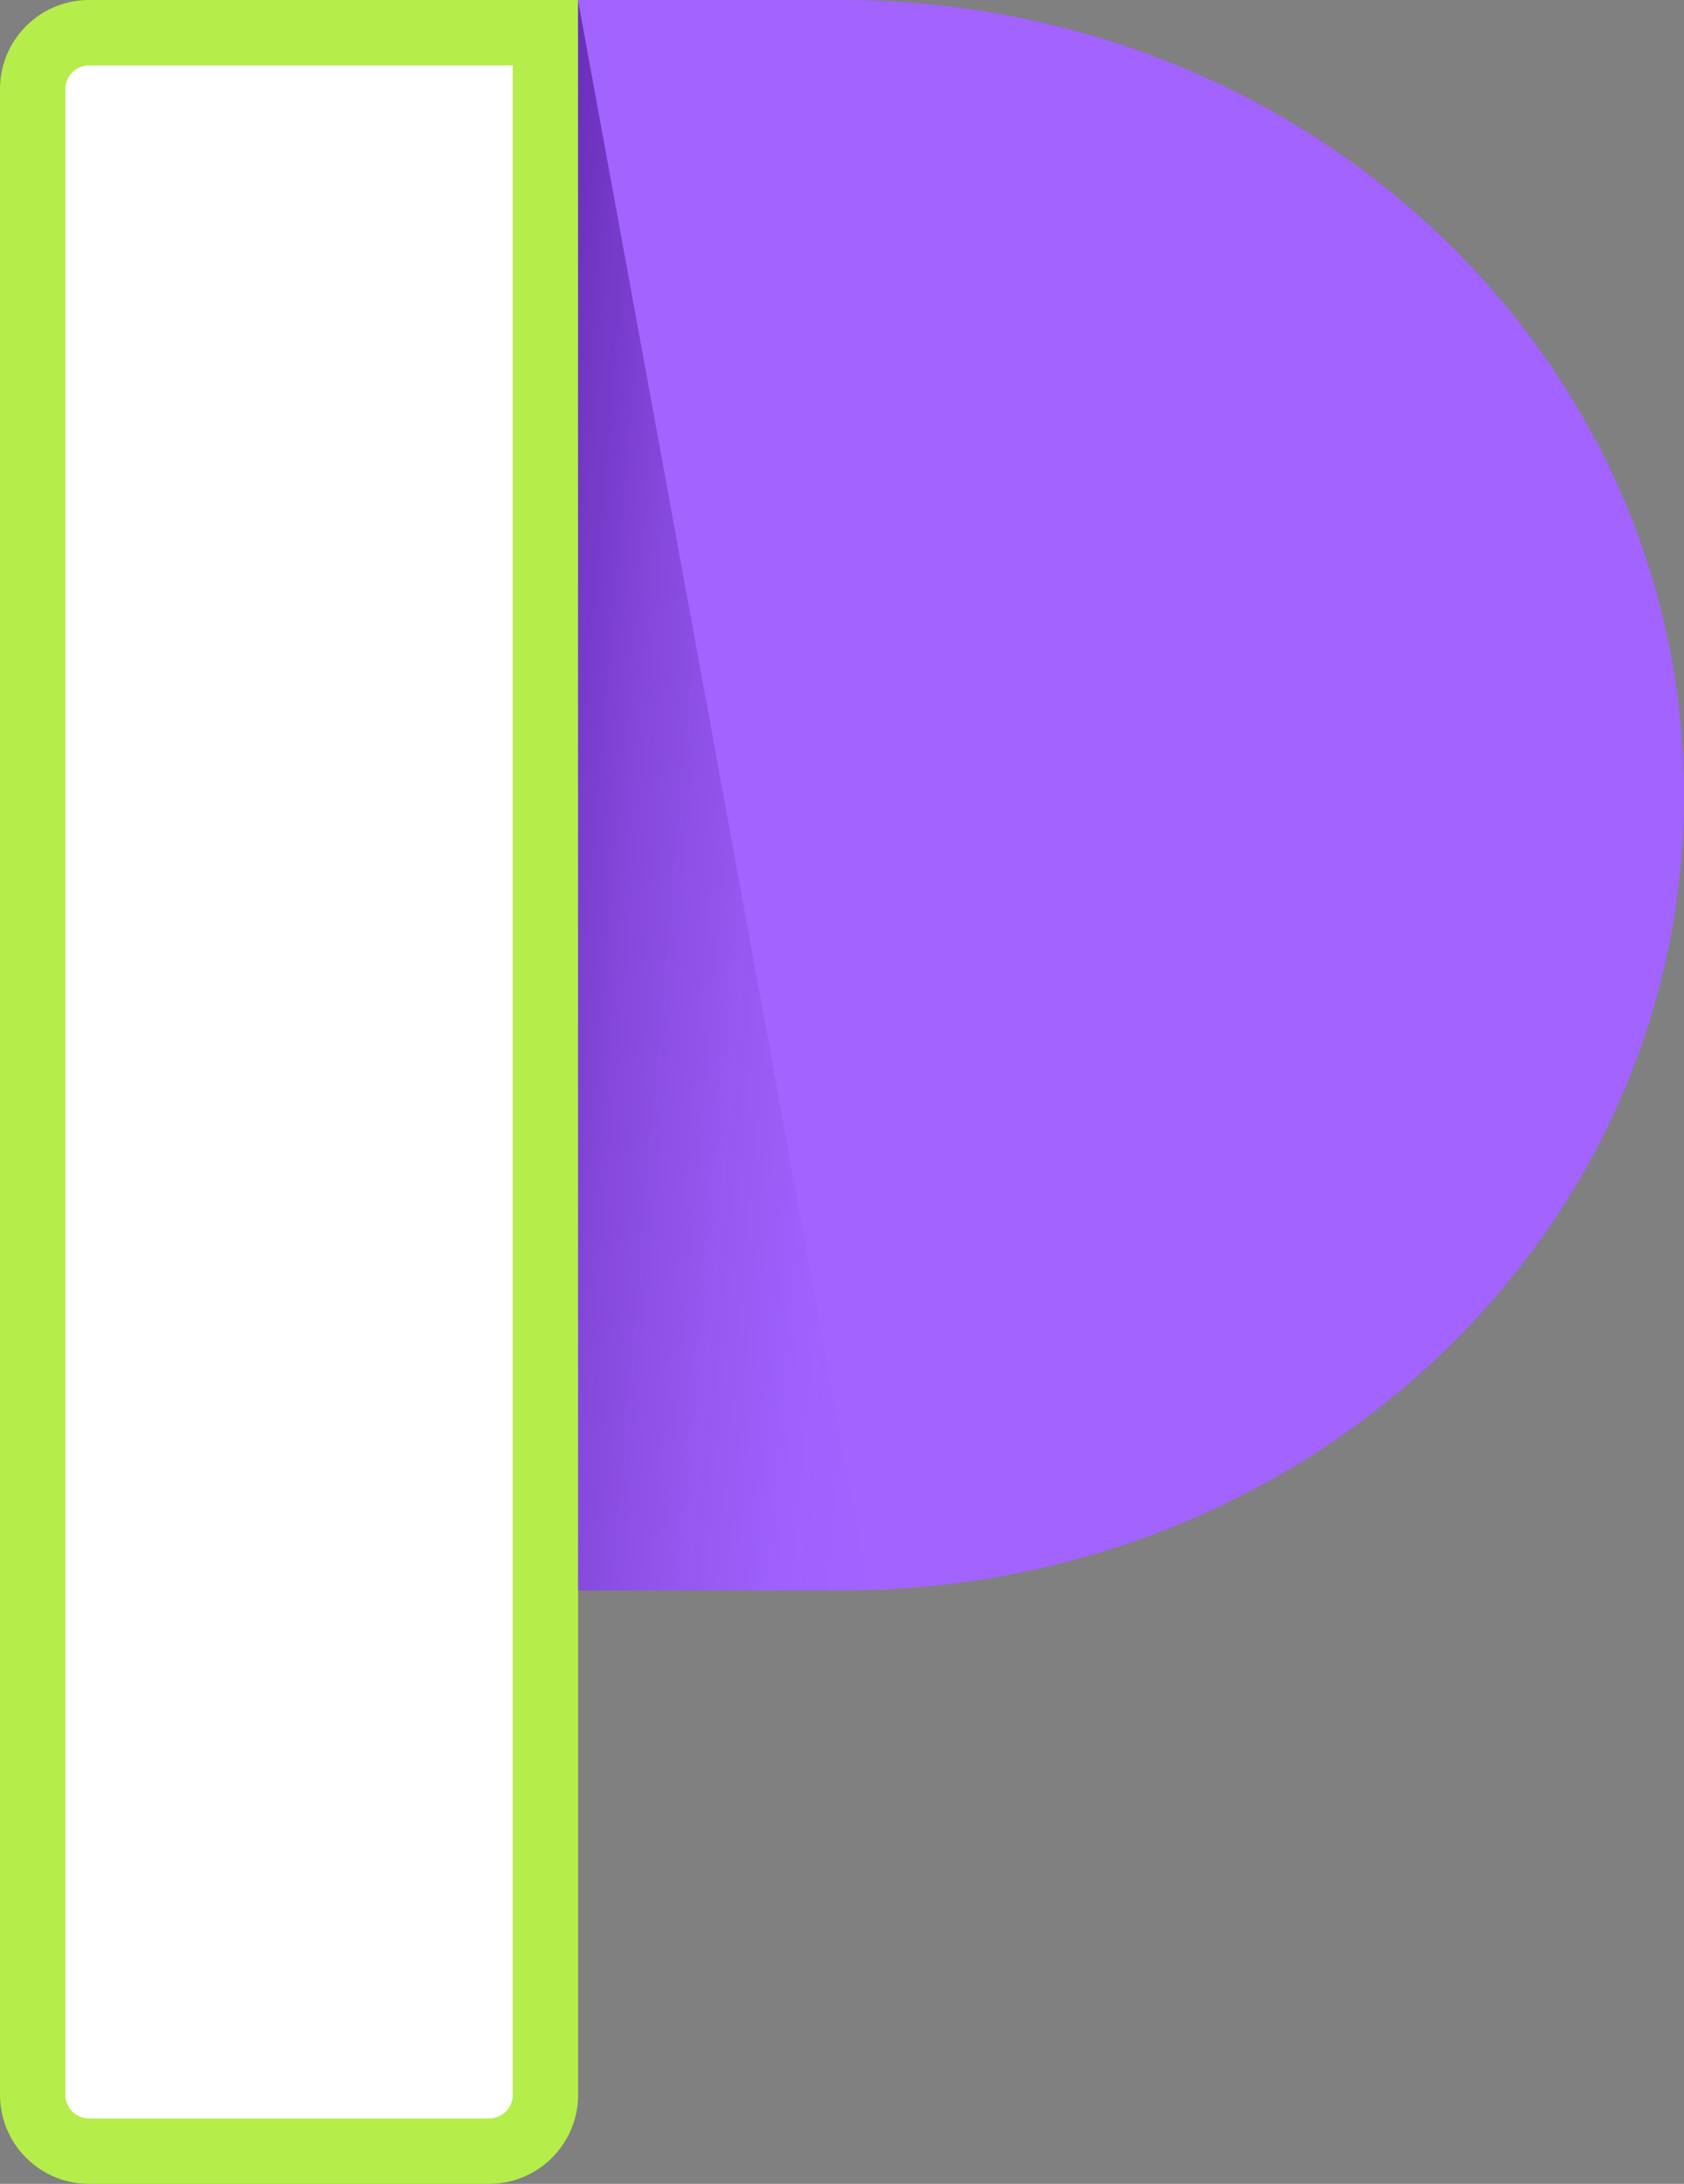 <svg xmlns="http://www.w3.org/2000/svg" xmlns:xlink="http://www.w3.org/1999/xlink" viewBox="0 0 128.78 166.94"><rect x="0" y="0" width="128.78" height="166.94" fill="#808080" stroke="none"/><defs><style>.cls-1{fill:#a263ff;}.cls-2{fill:#fff;}.cls-3{fill:#b5ed4a;}.cls-4{fill:url(#linear-gradient);}</style><linearGradient id="linear-gradient" x1="38.93" y1="60.33" x2="71.55" y2="63.18" gradientUnits="userSpaceOnUse"><stop offset="0" stop-color="#430c8c" stop-opacity="0.6"/><stop offset="0.1" stop-color="#430c8c" stop-opacity="0.5"/><stop offset="0.33" stop-color="#430c8c" stop-opacity="0.28"/><stop offset="0.57" stop-color="#430c8c" stop-opacity="0.13"/><stop offset="0.79" stop-color="#430c8c" stop-opacity="0.03"/><stop offset="1" stop-color="#430c8c" stop-opacity="0"/></linearGradient></defs><title>P2</title><g id="Layer_2" data-name="Layer 2"><g id="Layer_2-2" data-name="Layer 2"><path class="cls-1" d="M44.2,0H64.39C100,0,128.78,27.22,128.78,60.79S100,121.58,64.39,121.58H44.2"/><path class="cls-2" d="M6.8,164.44a4.31,4.31,0,0,1-4.3-4.31V6.8A4.31,4.31,0,0,1,6.8,2.5H41.71V160.13a4.31,4.31,0,0,1-4.31,4.31Z"/><path class="cls-3" d="M39.21,5V160.14a1.81,1.81,0,0,1-1.81,1.8H6.8a1.81,1.81,0,0,1-1.8-1.8V6.8A1.81,1.81,0,0,1,6.8,5H39.21m5-5H6.8A6.81,6.81,0,0,0,0,6.8V160.14a6.81,6.81,0,0,0,6.8,6.8H37.4a6.81,6.81,0,0,0,6.81-6.8V0Z"/><polygon class="cls-4" points="44.2 0 66.44 121.58 44.2 121.58 44.2 0"/></g></g></svg>